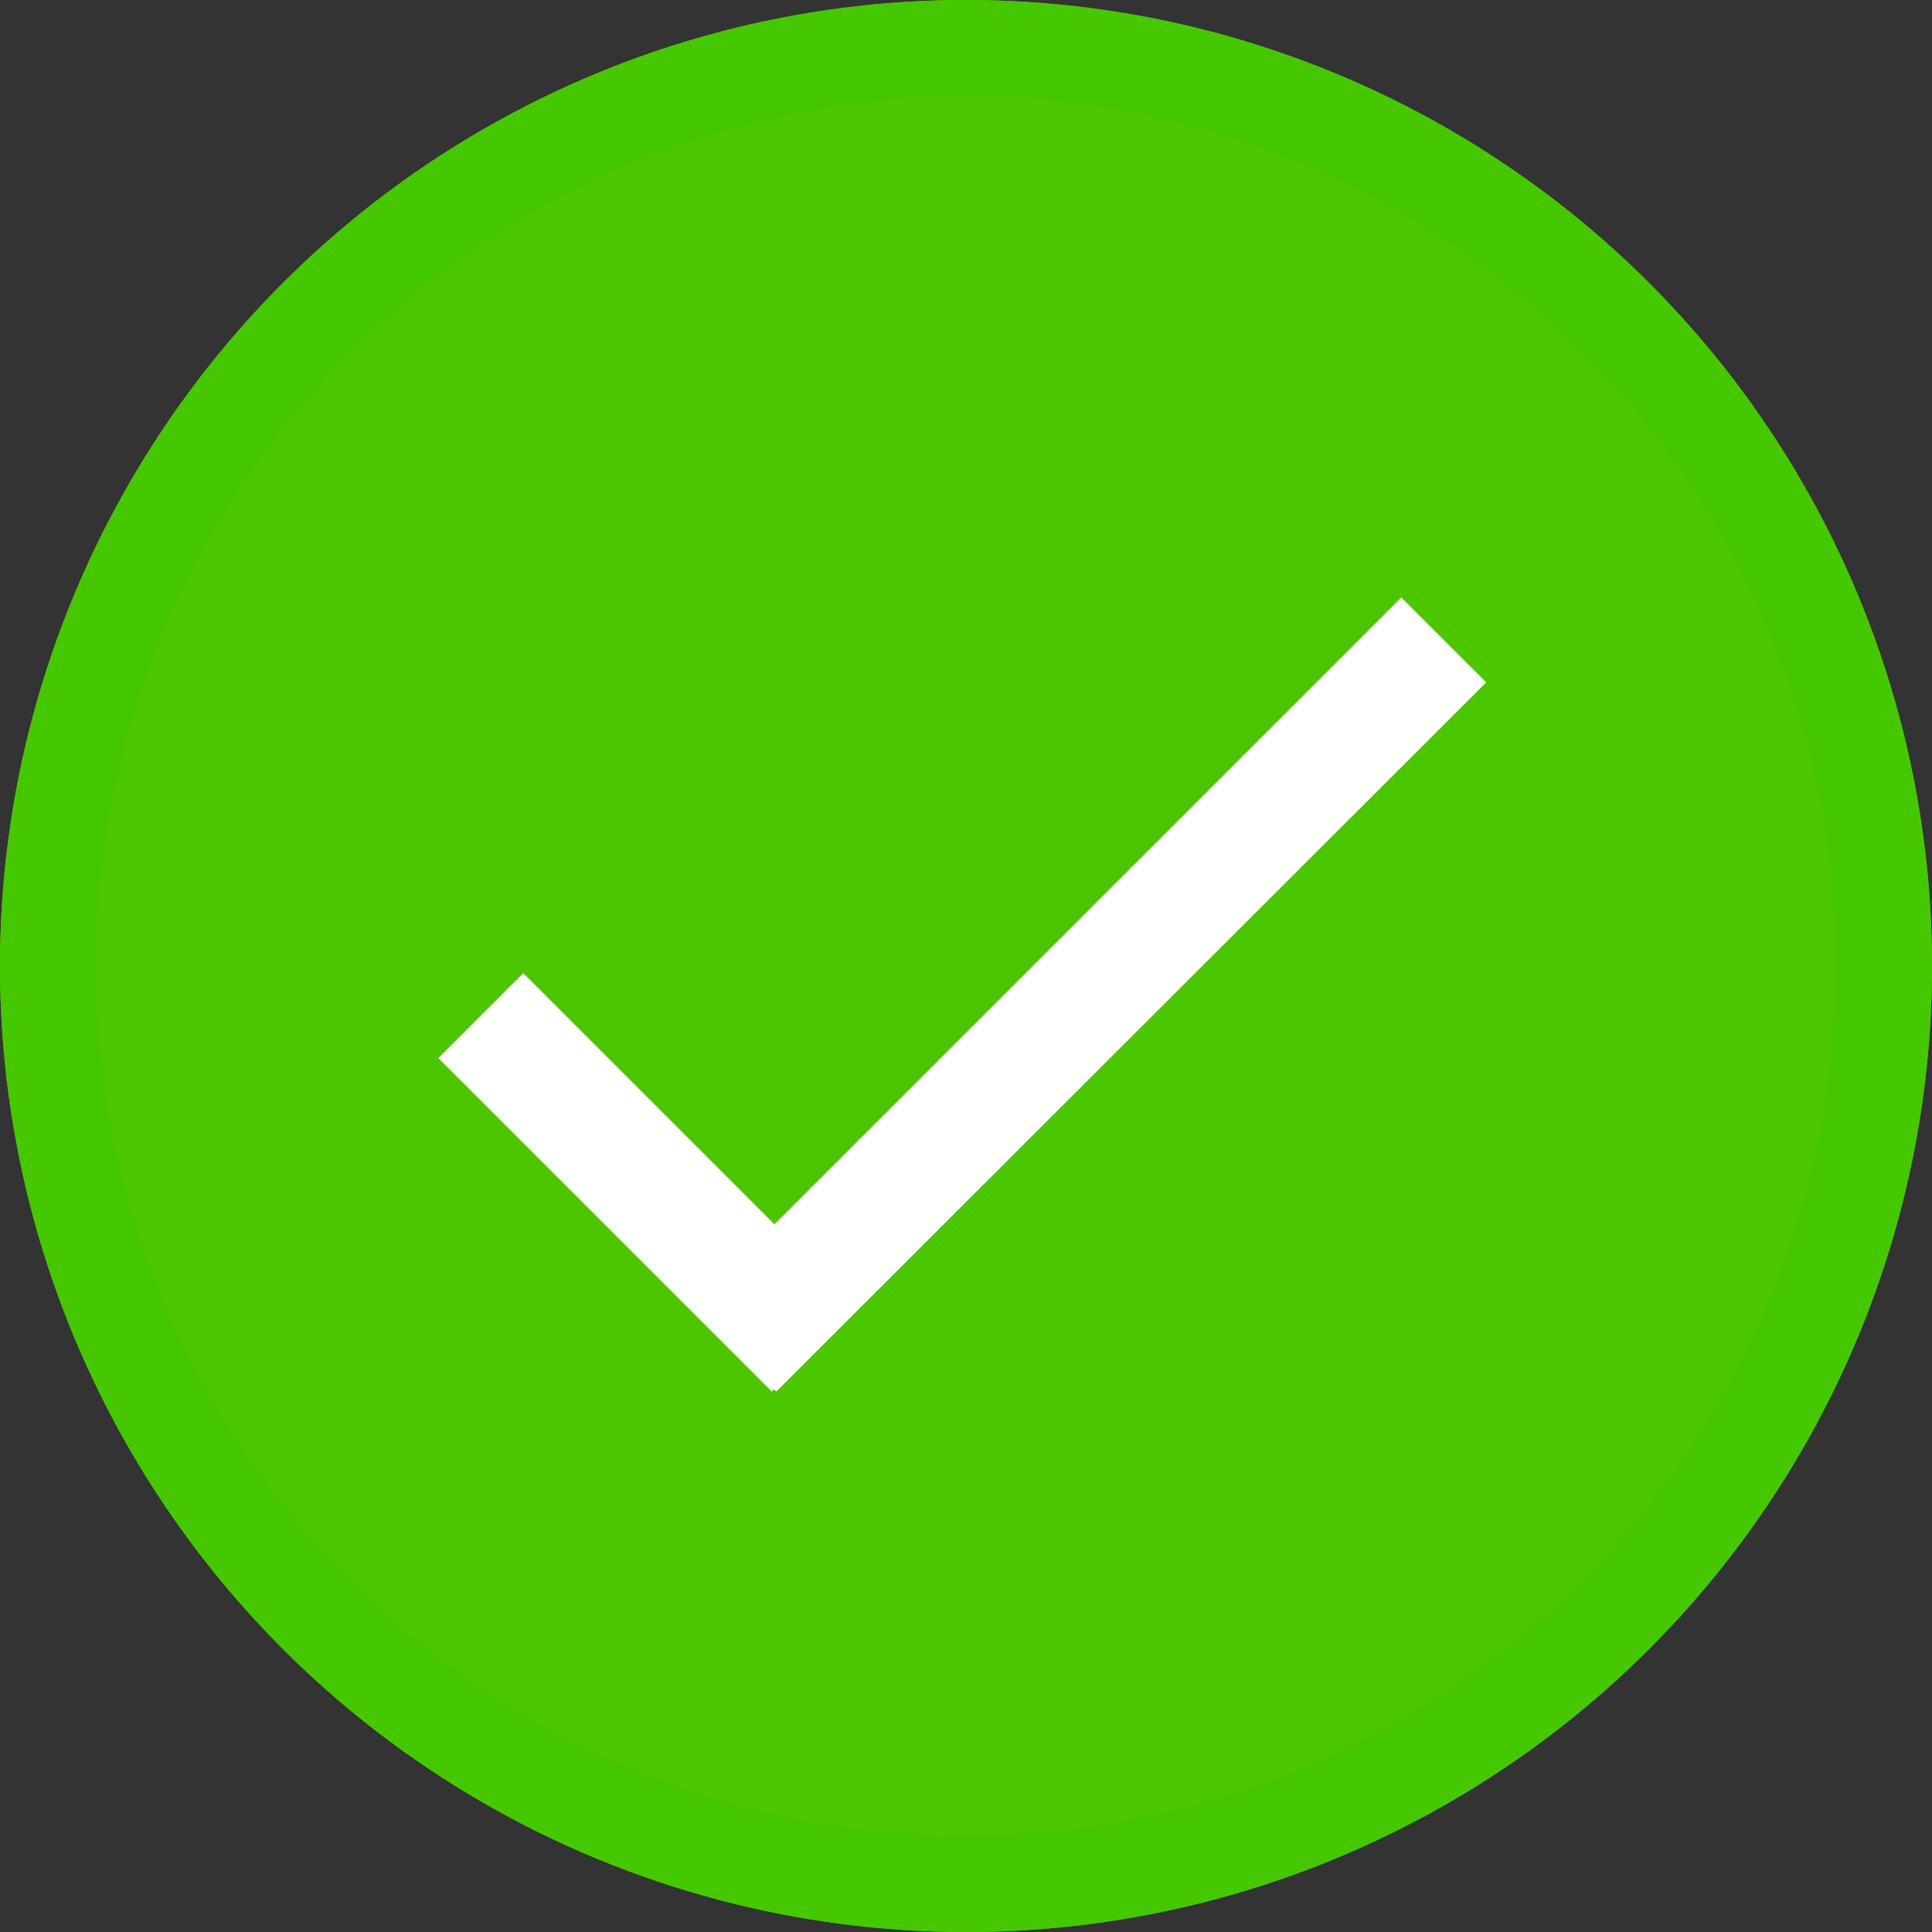 <svg xmlns="http://www.w3.org/2000/svg" width="20" height="20" viewBox="0 0 20 20">
    <rect x="0" y="0" width="20" height="20" fill="#333333" stroke="none"/>
    <g id="Group_2271" data-name="Group 2271" transform="translate(0 0.223)">
        <g id="Ellipse_407" data-name="Ellipse 407" transform="translate(0 -0.223)"
           fill="#4cc600" stroke="#46c800" stroke-width="1">
            <circle cx="10" cy="10" r="10" stroke="none"/>
            <circle cx="10" cy="10" r="9.5" fill="none"/>
        </g>
        <path id="Path_1388" data-name="Path 1388"
              d="M101.512,594.756l-.879-.879-6.489,6.489-2.6-2.6-.879.879,3.452,3.452.023-.023.023.023Z"
              transform="translate(-86.127 -587.915)" fill="#fff"/>
    </g>
</svg>